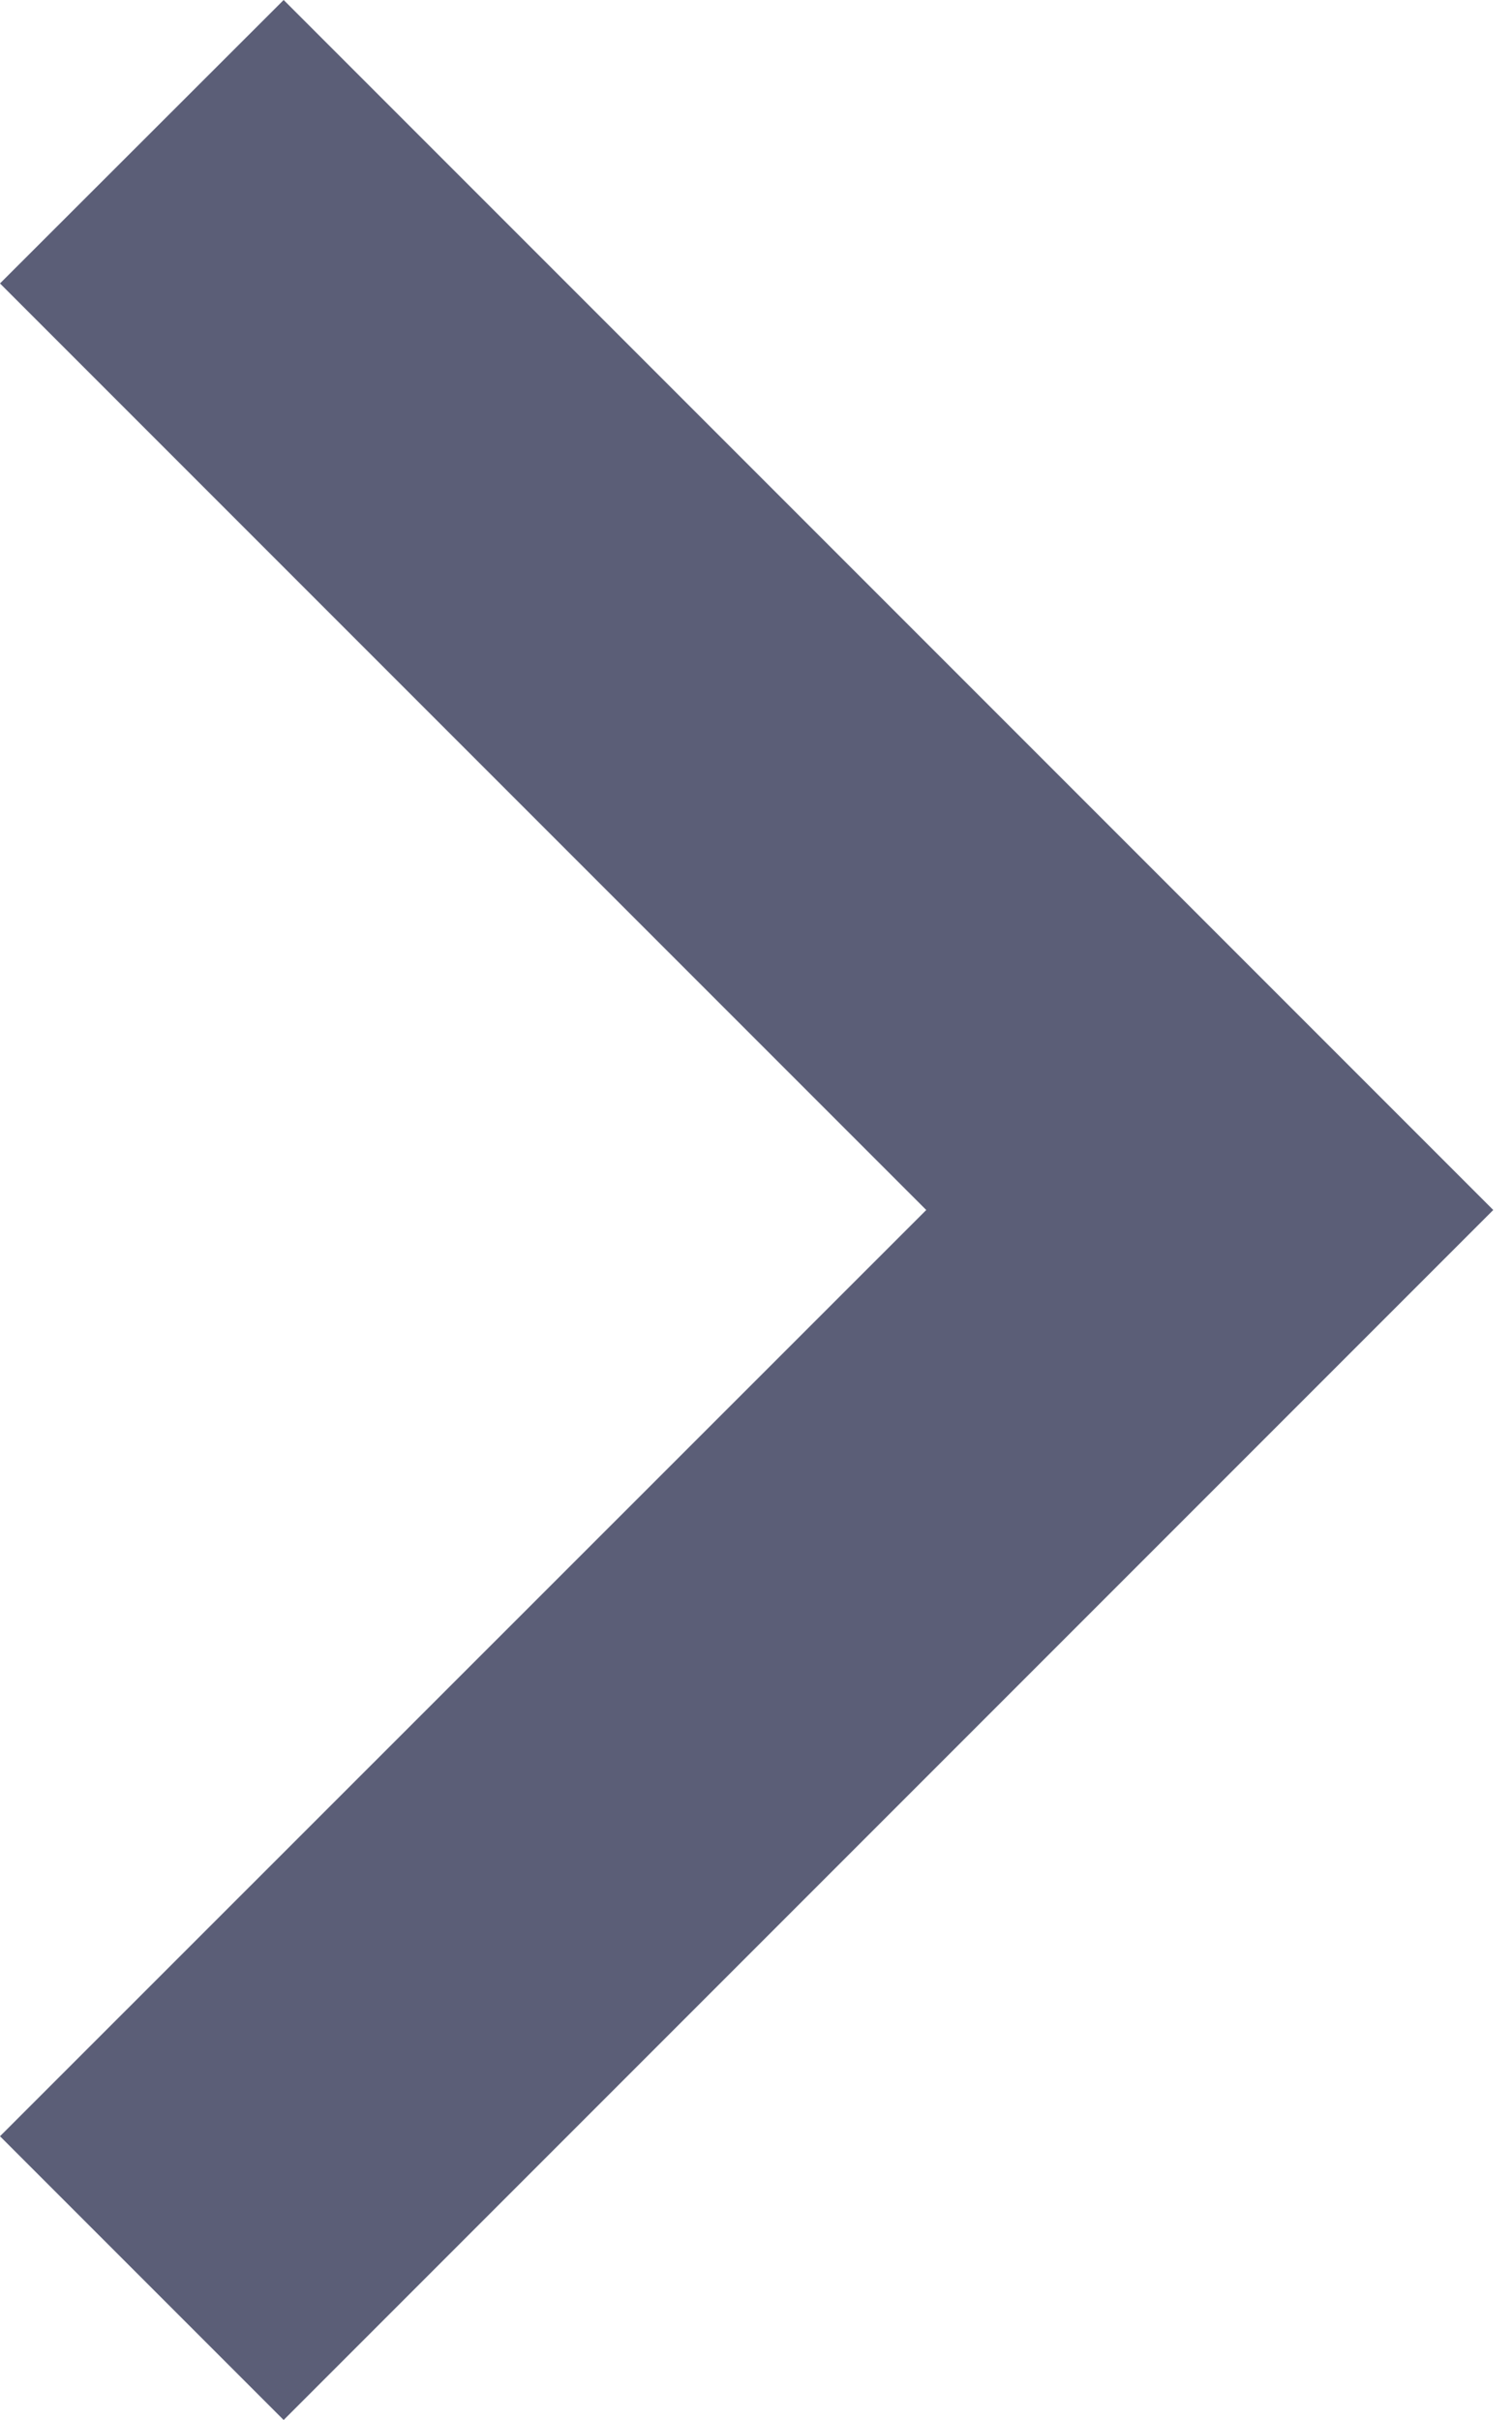 <?xml version="1.0" encoding="utf-8"?><svg width="5" height="8" fill="none" xmlns="http://www.w3.org/2000/svg" viewBox="0 0 5 8"><path fill-rule="evenodd" clip-rule="evenodd" d="M.938 0l4 4-4 4L0 7.062 3.063 4 0 .937.938 0z" fill="#5B5E77"/></svg>
